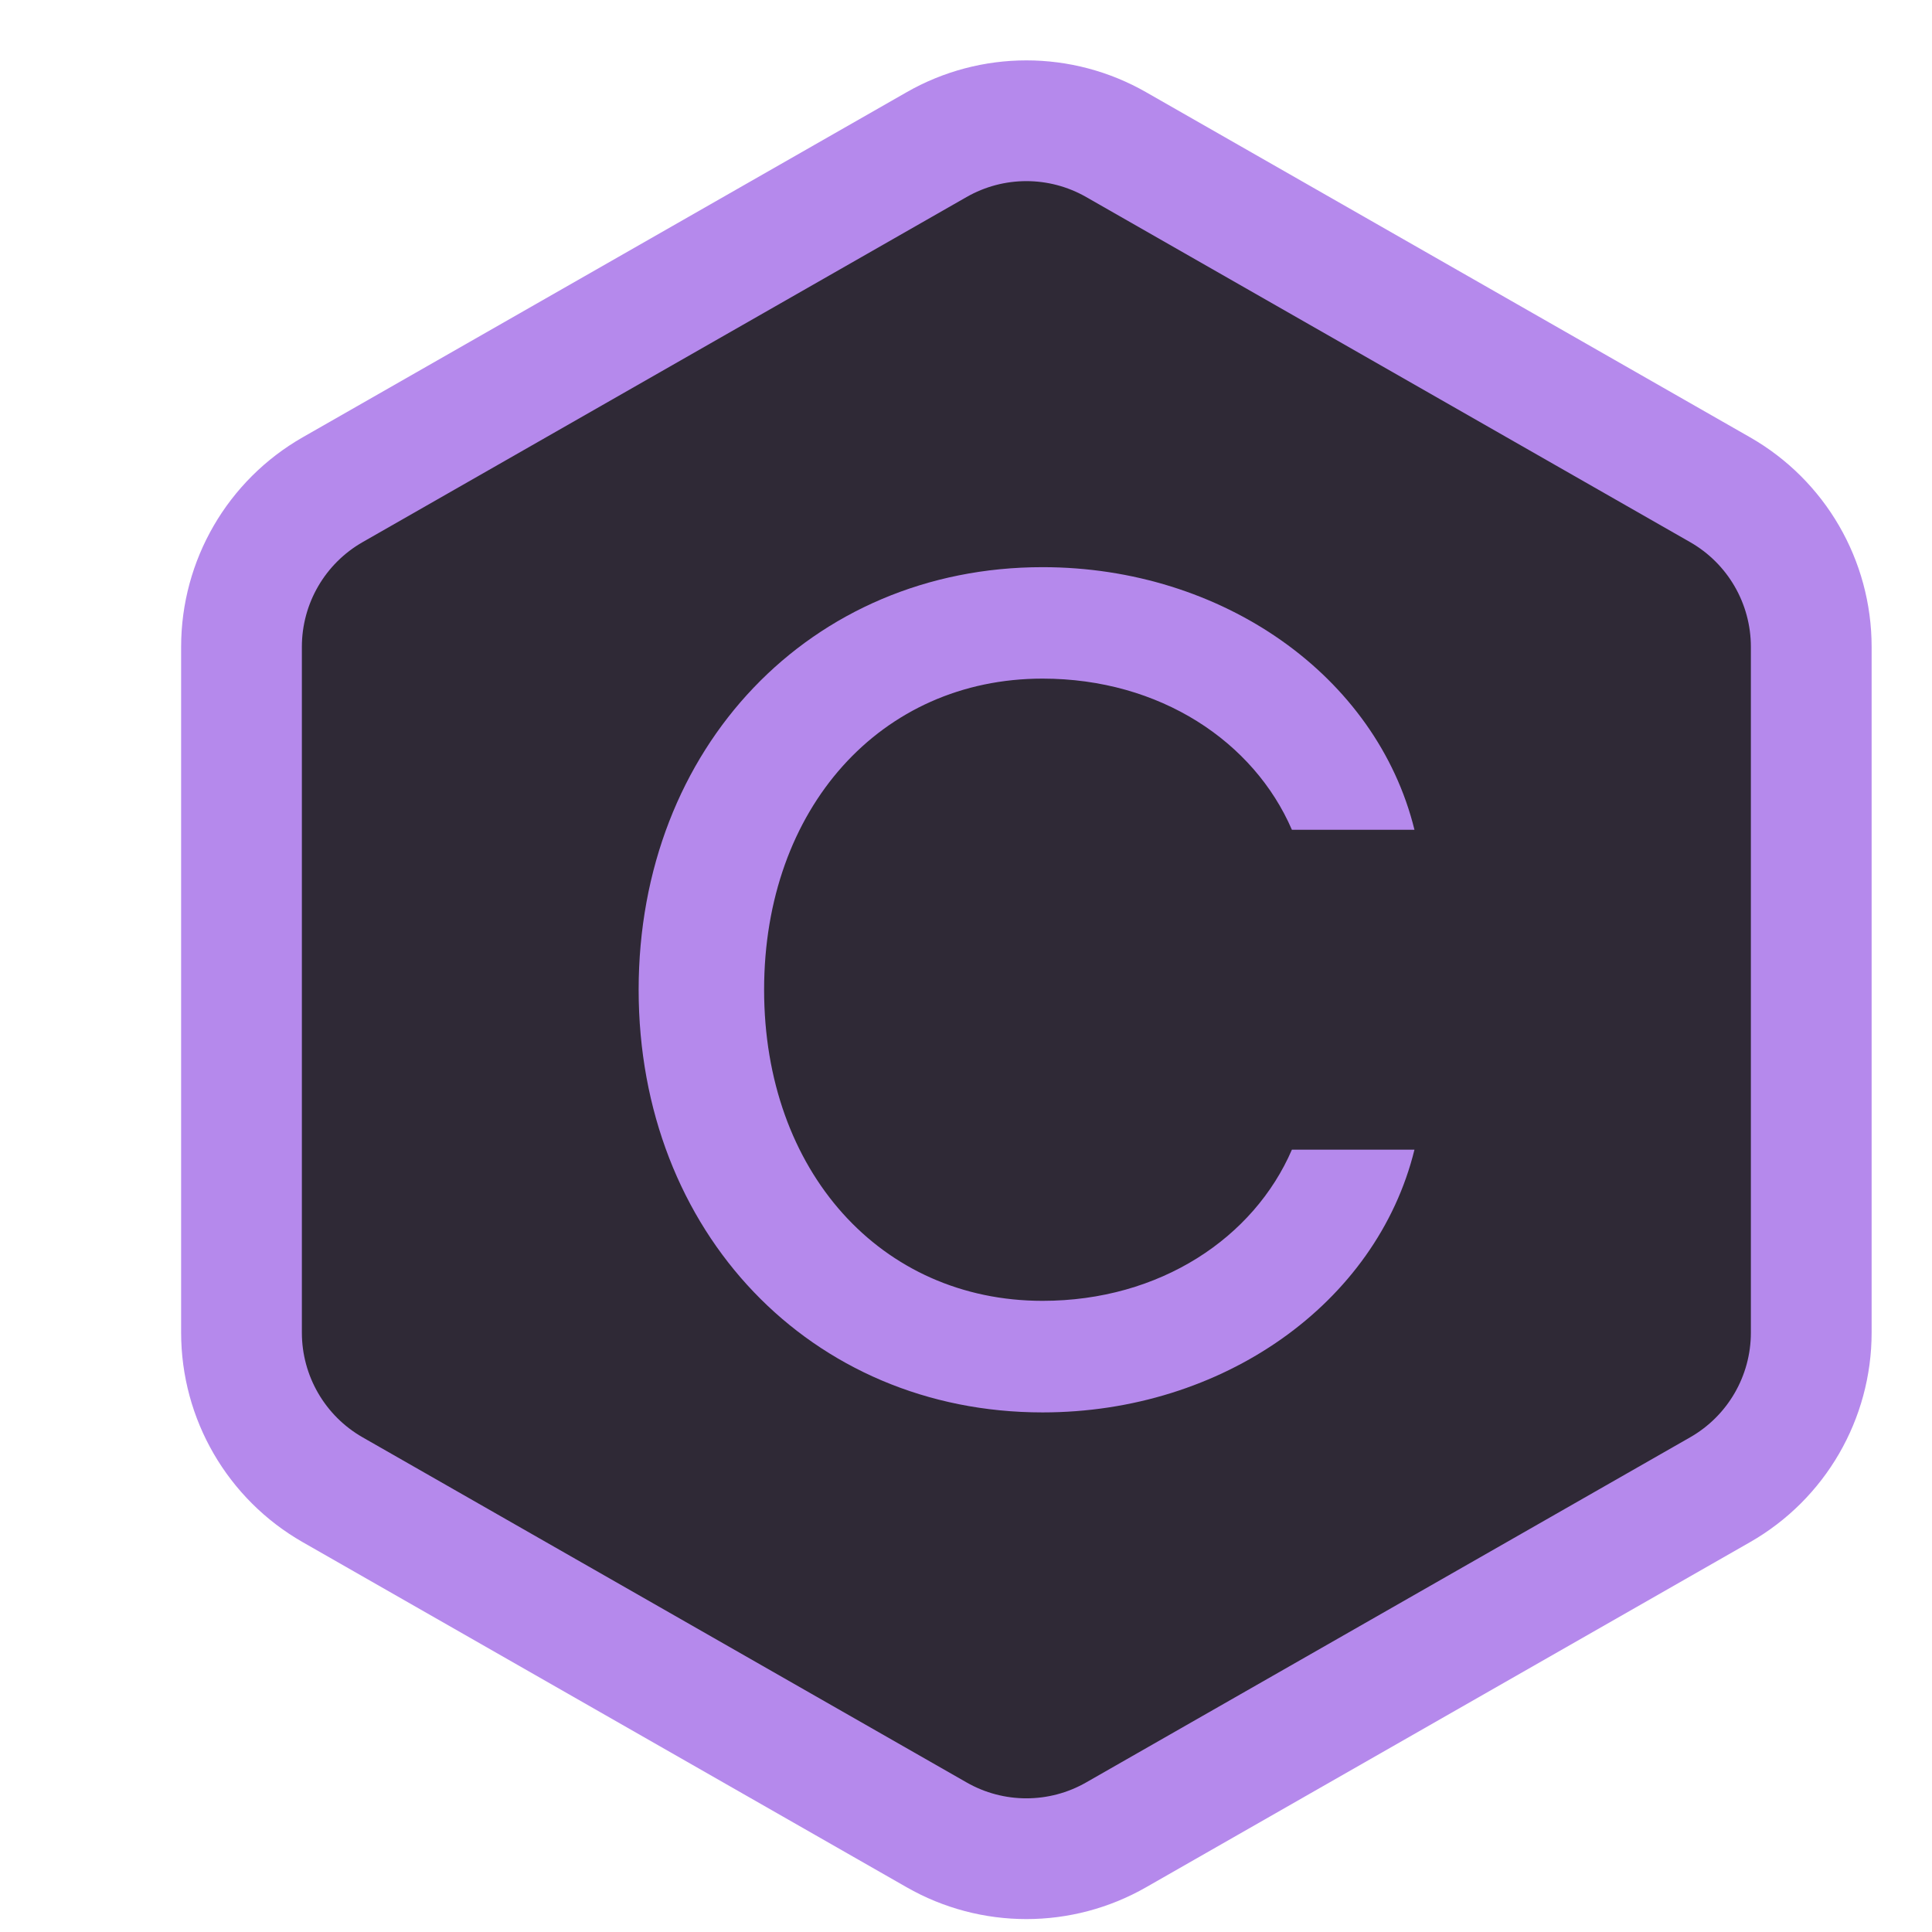 <svg width="16" height="16" viewBox="0 0 16 16" fill="none" xmlns="http://www.w3.org/2000/svg">
<path d="M15 5.357V11.036C15 11.574 14.712 12.071 14.244 12.338L9.244 15.195C8.783 15.459 8.217 15.459 7.756 15.195L2.756 12.338C2.288 12.071 2 11.574 2 11.036V5.357C2 4.819 2.288 4.322 2.756 4.055L7.756 1.198C8.217 0.934 8.783 0.934 9.244 1.198L14.244 4.055C14.712 4.322 15 4.819 15 5.357Z" fill="#2F2936" stroke="#B589EC"/>
<path d="M8.634 11.697C10.123 11.697 11.4 10.797 11.714 9.521H10.699C10.384 10.251 9.606 10.773 8.634 10.773C7.295 10.773 6.328 9.7 6.328 8.197C6.328 6.693 7.295 5.62 8.634 5.62C9.606 5.62 10.384 6.142 10.699 6.872H11.714C11.4 5.596 10.123 4.697 8.634 4.697C6.715 4.697 5.289 6.19 5.289 8.197C5.289 10.203 6.715 11.697 8.634 11.697Z" fill="#B589EC"/>
</svg>
